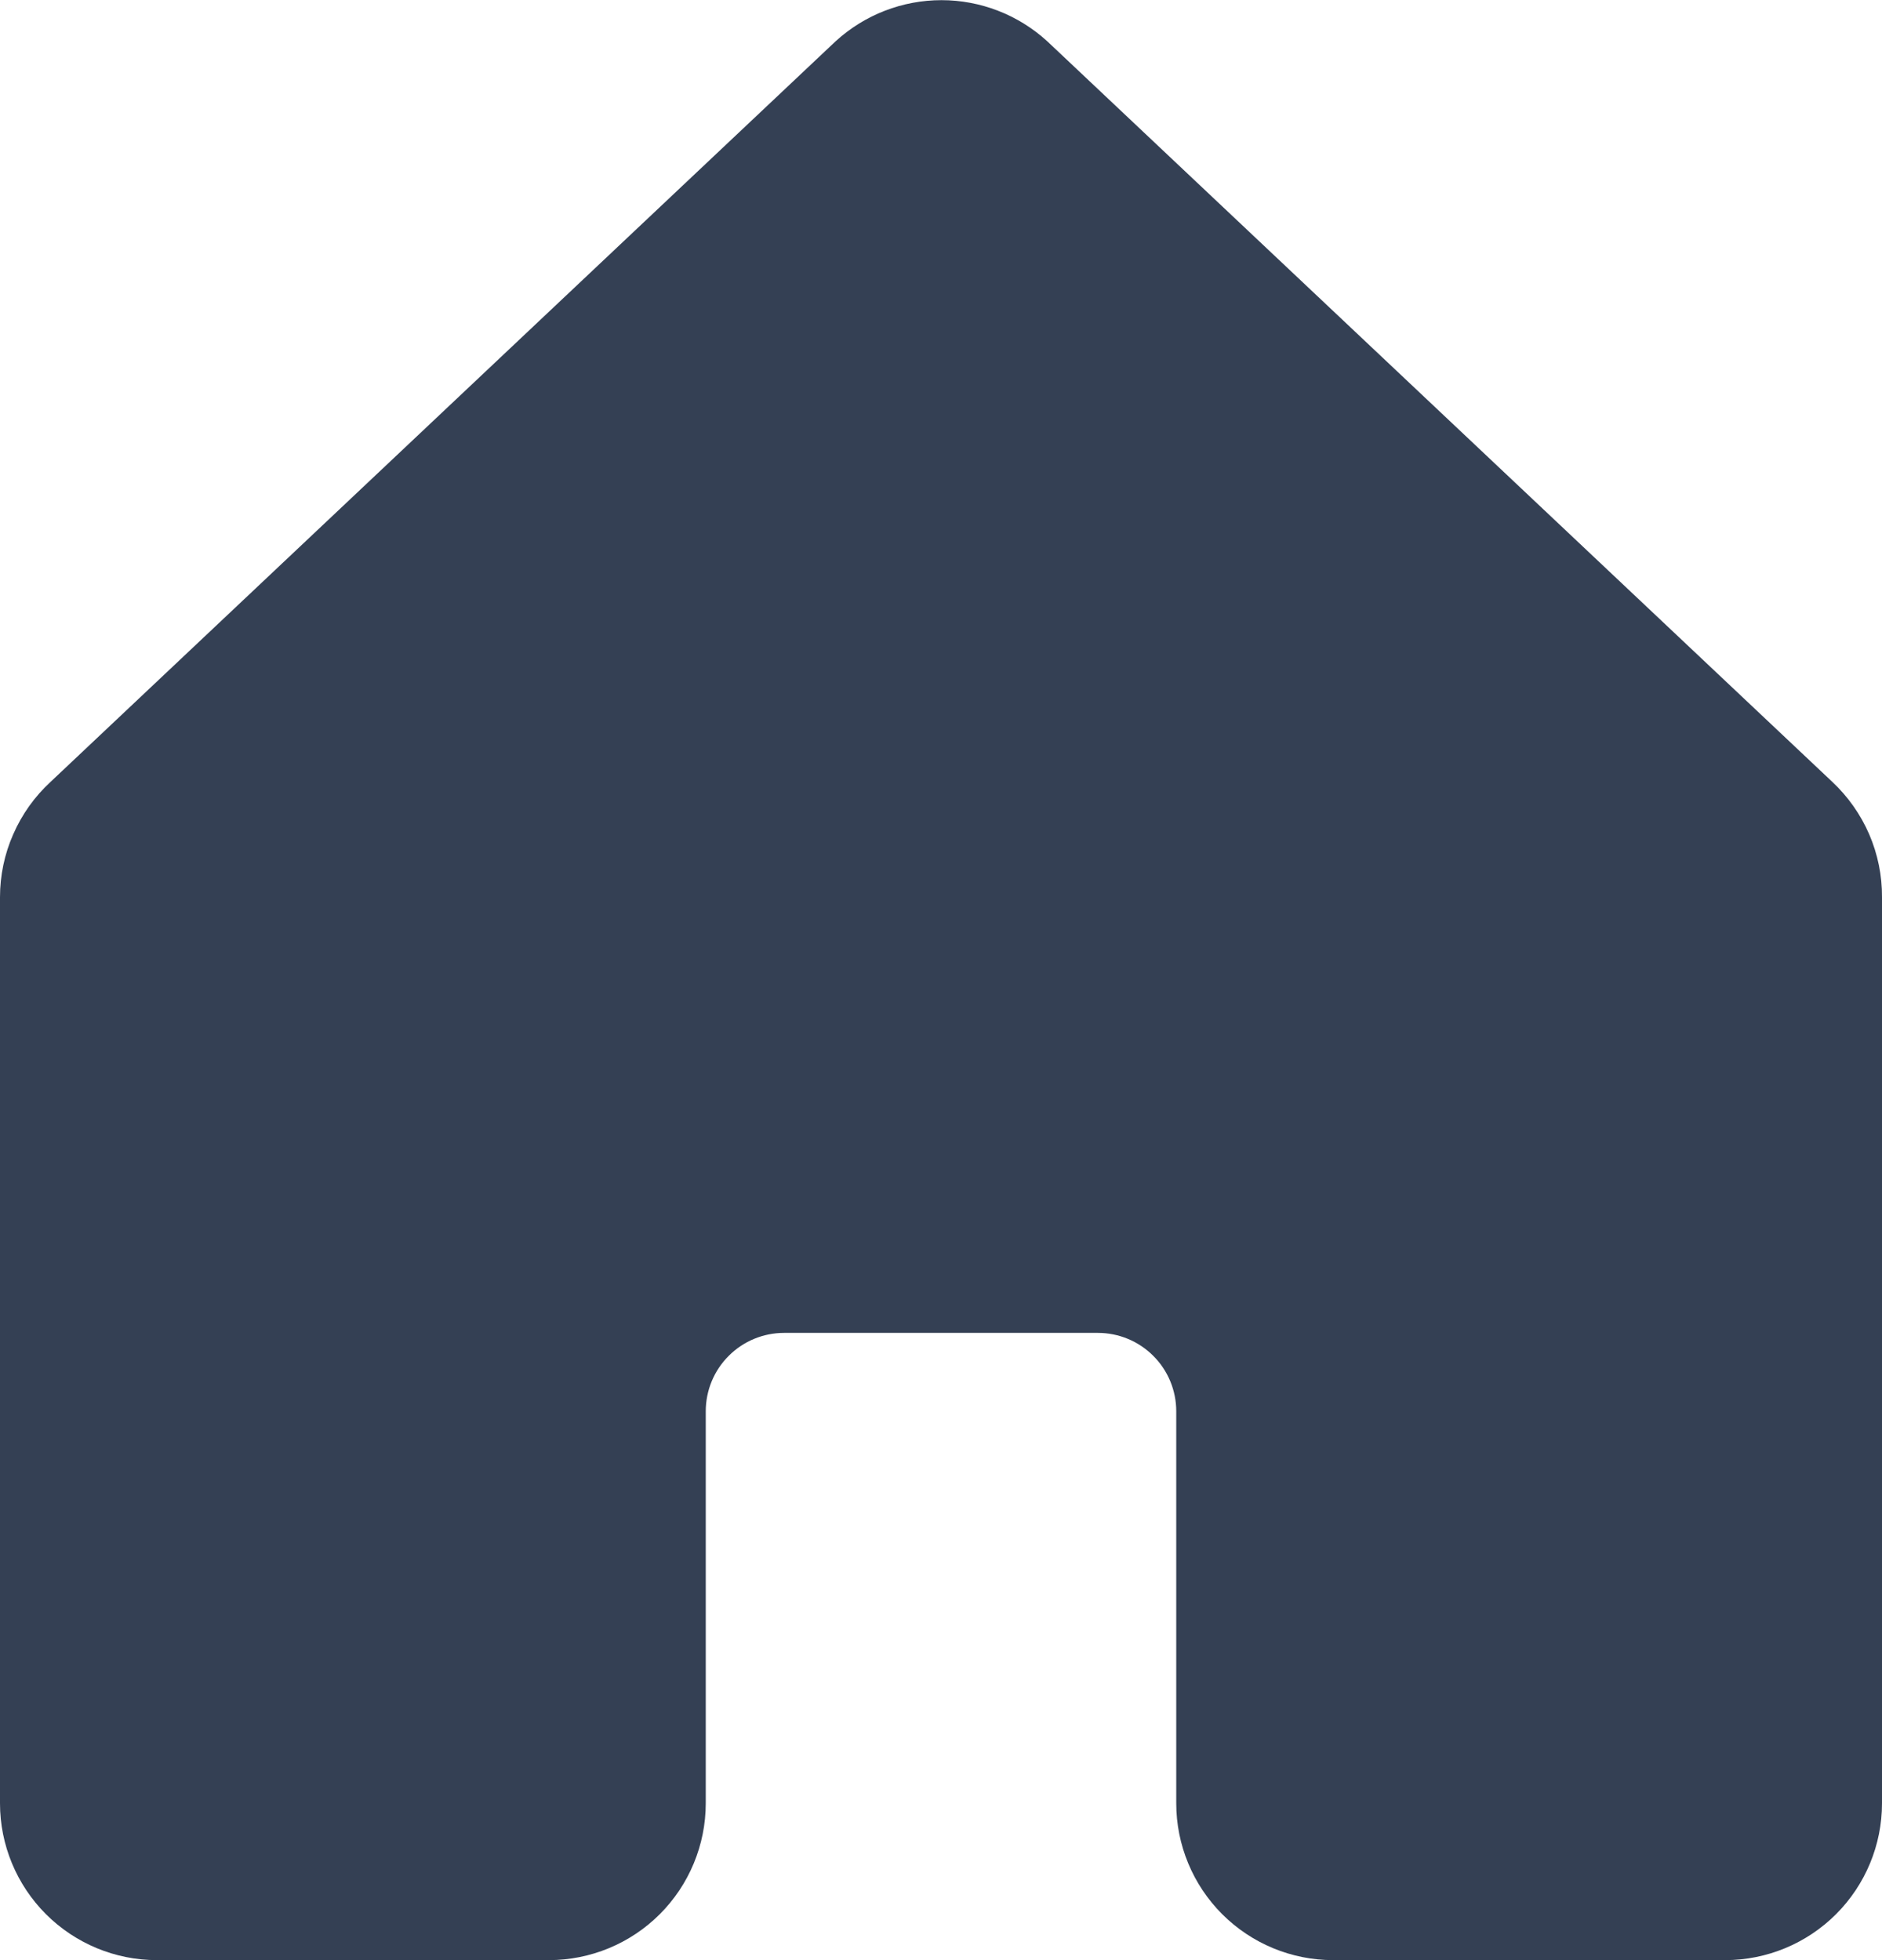<svg width="24" height="25" viewBox="0 0 24 25" fill="none" xmlns="http://www.w3.org/2000/svg">
<path d="M24 11.444V23C24 23.53 23.789 24.039 23.414 24.414C23.039 24.789 22.53 25 22 25H17C16.47 25 15.961 24.789 15.586 24.414C15.211 24.039 15 23.53 15 23V18C15 17.735 14.895 17.48 14.707 17.293C14.52 17.105 14.265 17 14 17H10C9.735 17 9.48 17.105 9.293 17.293C9.105 17.48 9 17.735 9 18V23C9 23.53 8.789 24.039 8.414 24.414C8.039 24.789 7.53 25 7 25H2C1.47 25 0.961 24.789 0.586 24.414C0.211 24.039 2.31098e-08 23.53 2.31098e-08 23V11.444C-4.20536e-05 11.167 0.057 10.893 0.169 10.64C0.28 10.386 0.442 10.159 0.646 9.971L10.646 0.536L10.66 0.523C11.028 0.188 11.508 0.002 12.006 0.002C12.503 0.002 12.983 0.188 13.351 0.523C13.355 0.527 13.36 0.532 13.365 0.536L23.365 9.971C23.567 10.16 23.727 10.388 23.837 10.641C23.946 10.895 24.002 11.168 24 11.444Z" fill="#344054"/>
</svg>
